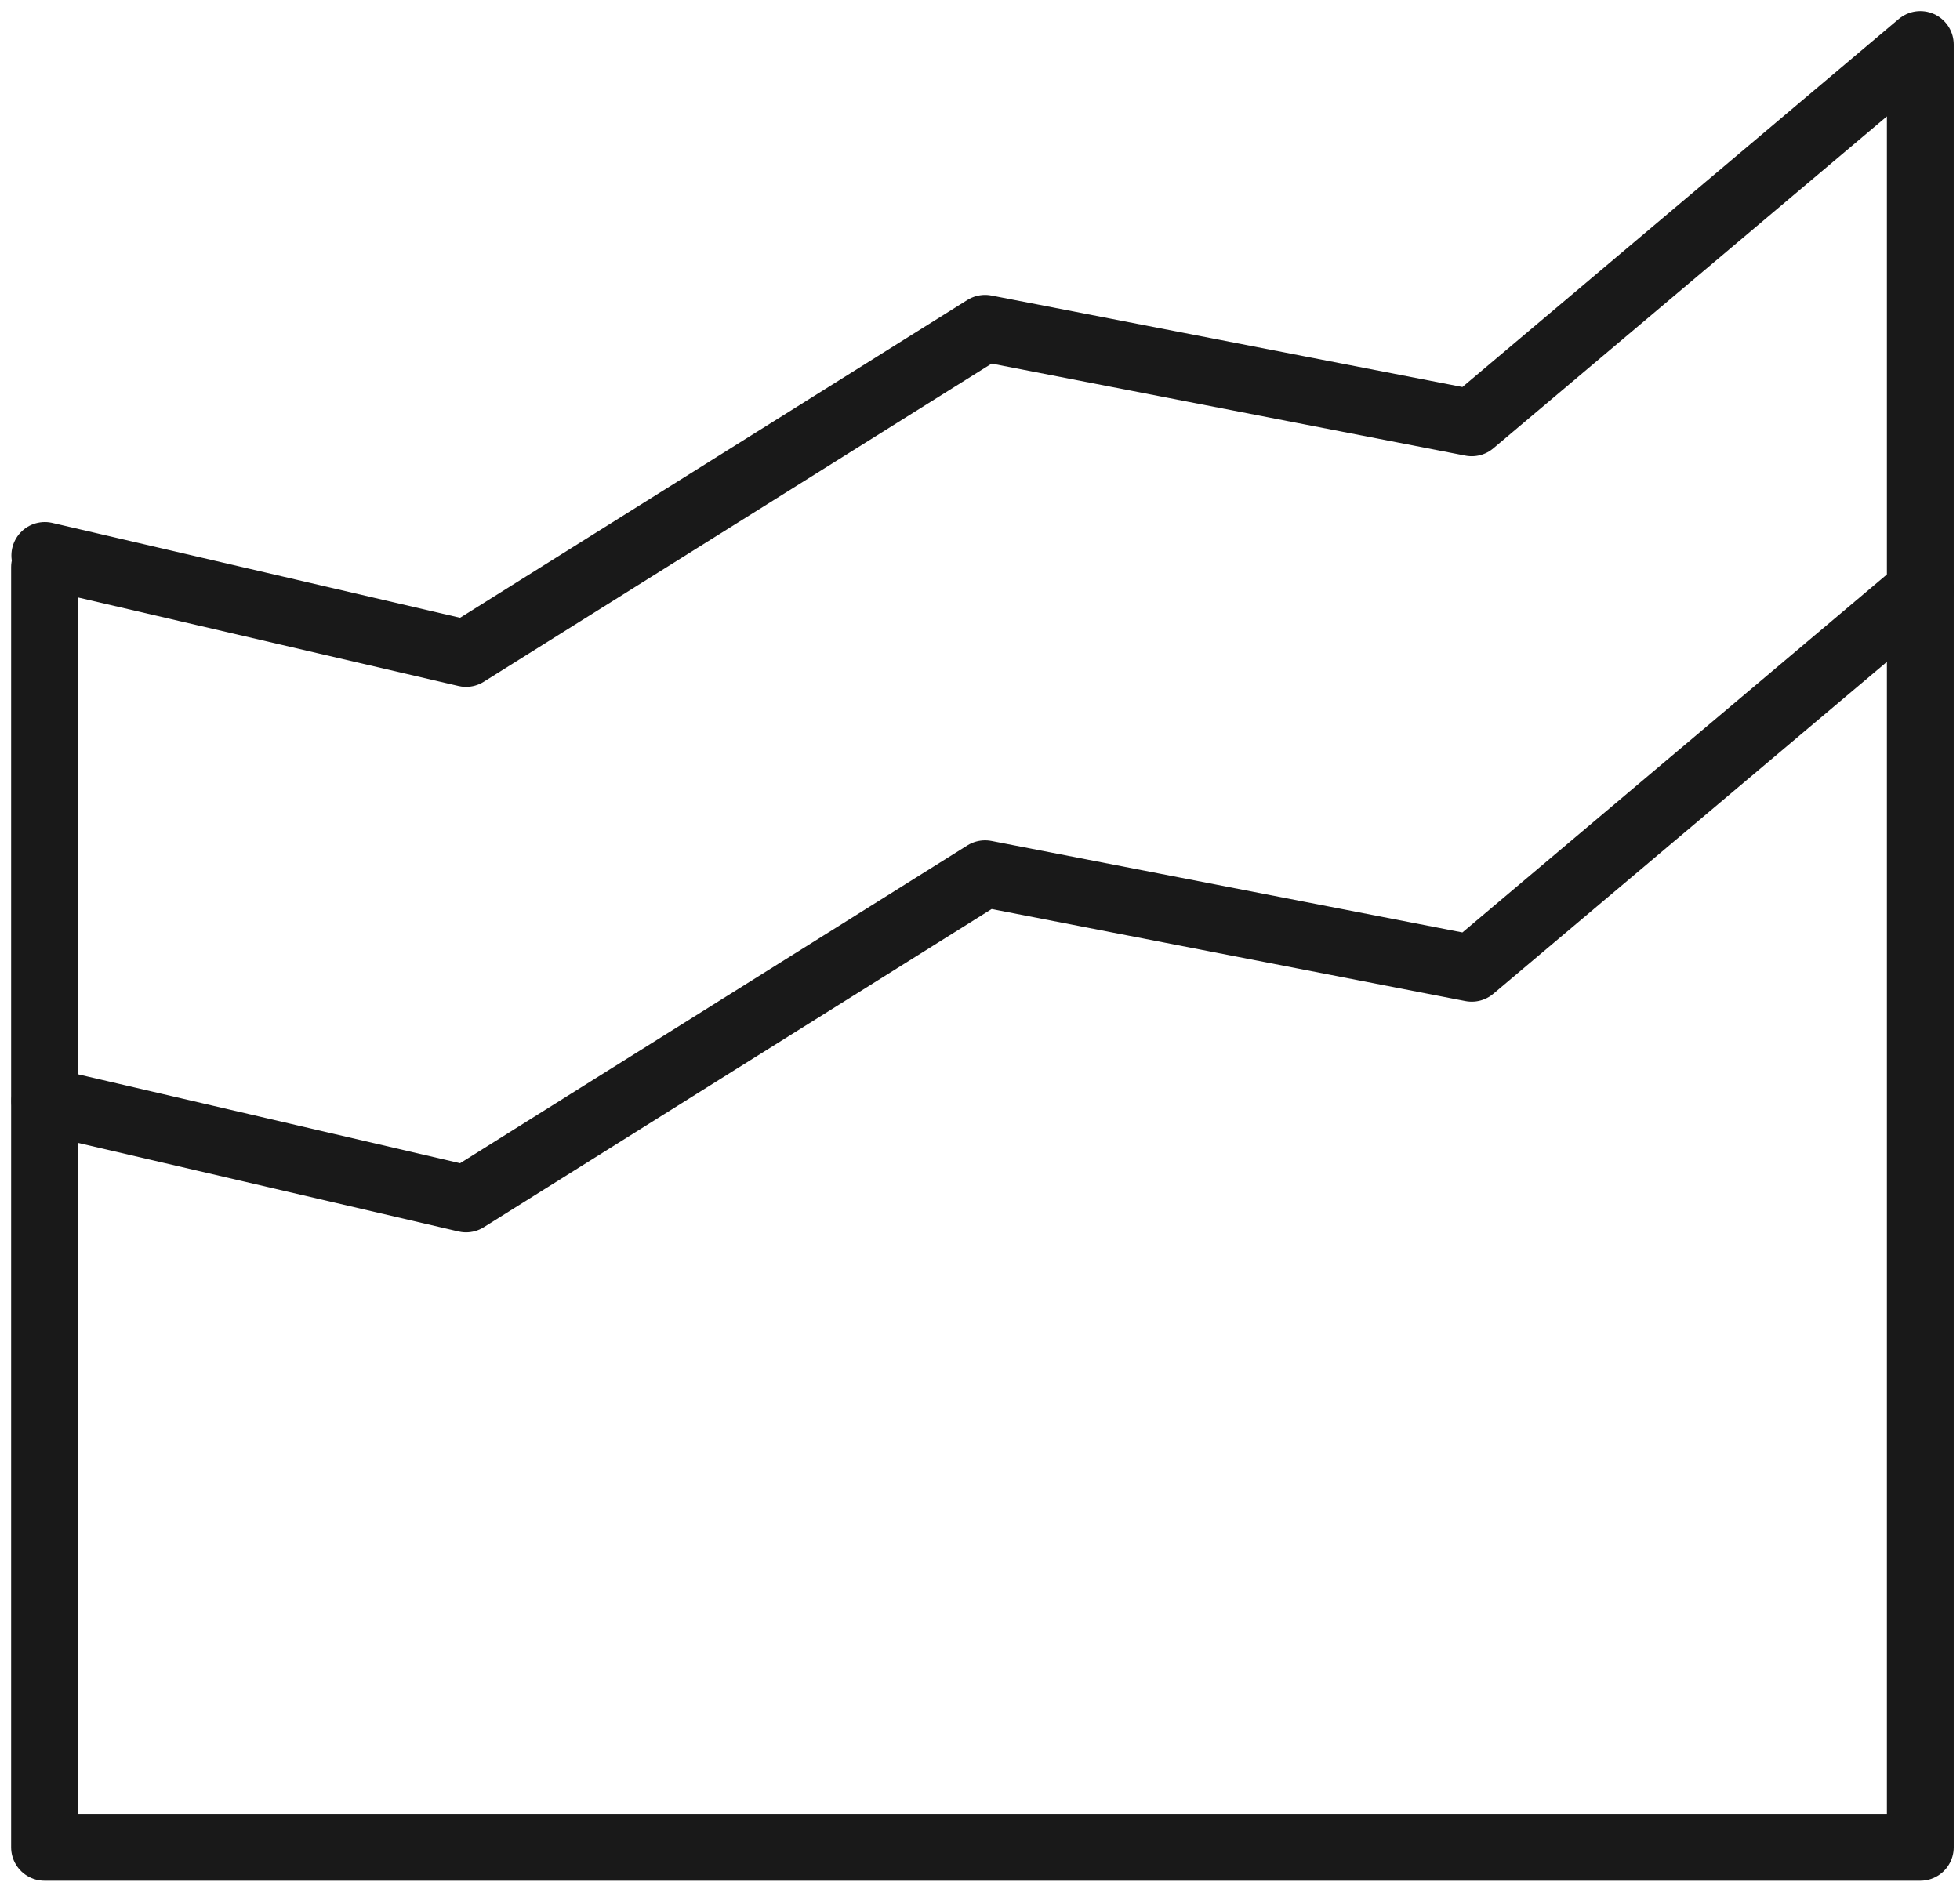 <svg xmlns="http://www.w3.org/2000/svg" width="88" height="85" viewBox="0 0 88 85">
  <g fill="none" fill-rule="evenodd" stroke="#191919" stroke-width="3" transform="translate(2 2)" stroke-linecap="round" stroke-linejoin="round">
    <polyline points="0 23.468 0 80.956 84.218 80.956 84.218 0 64.078 16.988 42.228 12.743 18.924 27.344 .012 22.943"/>
    <polyline points="84.218 24.494 64.078 41.482 42.228 37.236 18.924 51.838 .012 47.436"/>
  </g>
</svg>
